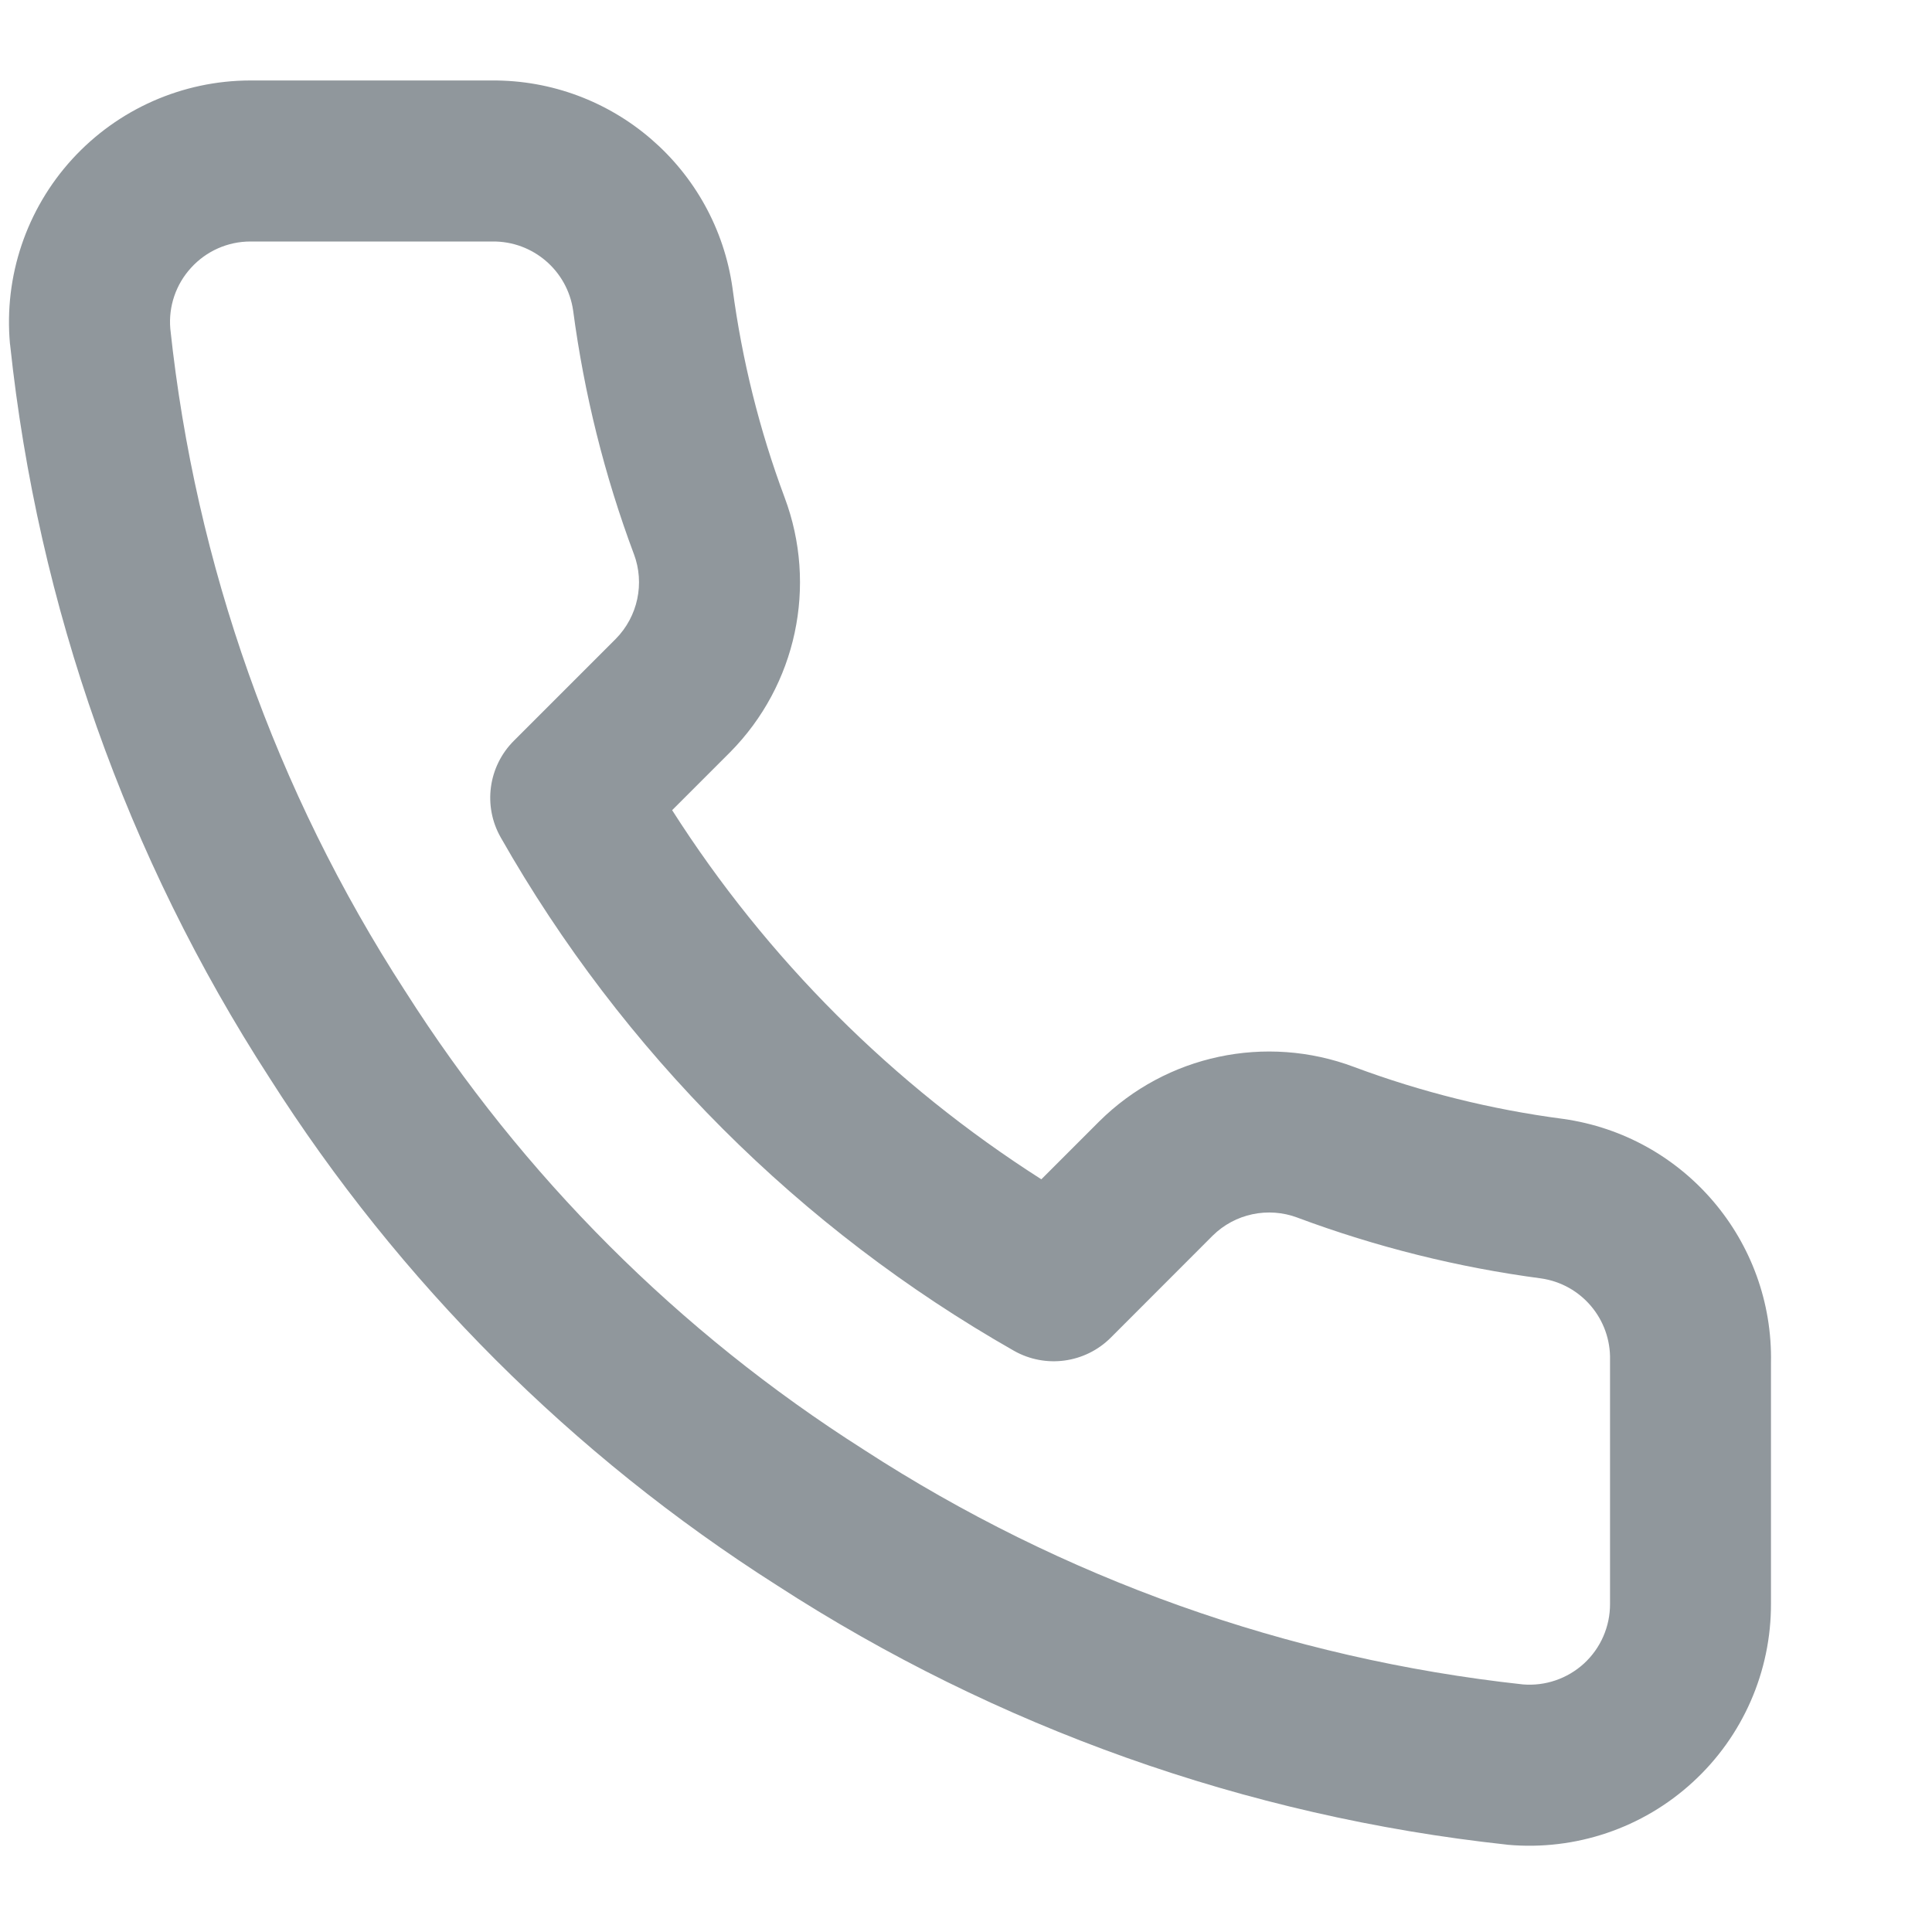 <svg width="20" height="20" viewBox="0 0 20 20" fill="none" xmlns="http://www.w3.org/2000/svg">
<path fill-rule="evenodd" clip-rule="evenodd" d="M5.933 3.214C5.873 2.801 5.517 2.496 5.1 2.5L5.092 2.5H2.592C2.358 2.5 2.135 2.599 1.978 2.772C1.821 2.943 1.743 3.172 1.763 3.403C2.023 5.846 2.855 8.193 4.191 10.255L4.195 10.261C5.409 12.172 7.028 13.791 8.939 15.005L8.945 15.009C10.997 16.34 13.333 17.172 15.765 17.437C15.996 17.456 16.225 17.378 16.397 17.221C16.57 17.062 16.668 16.838 16.667 16.603L16.667 16.6V14.1C16.667 14.093 16.667 14.086 16.667 14.079C16.677 13.657 16.371 13.294 15.953 13.234C15.092 13.12 14.247 12.909 13.434 12.606L13.432 12.605C13.128 12.491 12.785 12.563 12.554 12.791L11.498 13.848C11.232 14.113 10.822 14.168 10.496 13.983C8.28 12.722 6.444 10.887 5.184 8.67C4.998 8.344 5.054 7.934 5.319 7.669L6.375 6.613C6.603 6.381 6.676 6.039 6.562 5.735L6.561 5.733C6.257 4.92 6.047 4.074 5.933 3.214ZM5.088 0.833C6.341 0.823 7.408 1.742 7.583 2.983L7.584 2.991C7.682 3.728 7.862 4.453 8.122 5.149C8.465 6.063 8.245 7.092 7.559 7.786L7.556 7.789L6.958 8.387C7.938 9.924 9.243 11.228 10.78 12.208L11.381 11.607C12.074 10.921 13.104 10.702 14.017 11.045C14.714 11.305 15.438 11.485 16.176 11.582L16.183 11.583C17.436 11.76 18.359 12.845 18.333 14.109V16.598C18.336 17.302 18.042 17.974 17.523 18.449C17.005 18.925 16.309 19.16 15.608 19.097C15.603 19.096 15.598 19.096 15.593 19.095C12.901 18.803 10.314 17.883 8.041 16.41C5.927 15.065 4.134 13.273 2.79 11.158C1.312 8.875 0.392 6.276 0.105 3.571L0.103 3.558C0.04 2.859 0.274 2.166 0.747 1.648C1.22 1.13 1.889 0.834 2.591 0.833L5.088 0.833Z" fill="#90979C"/>
</svg>
